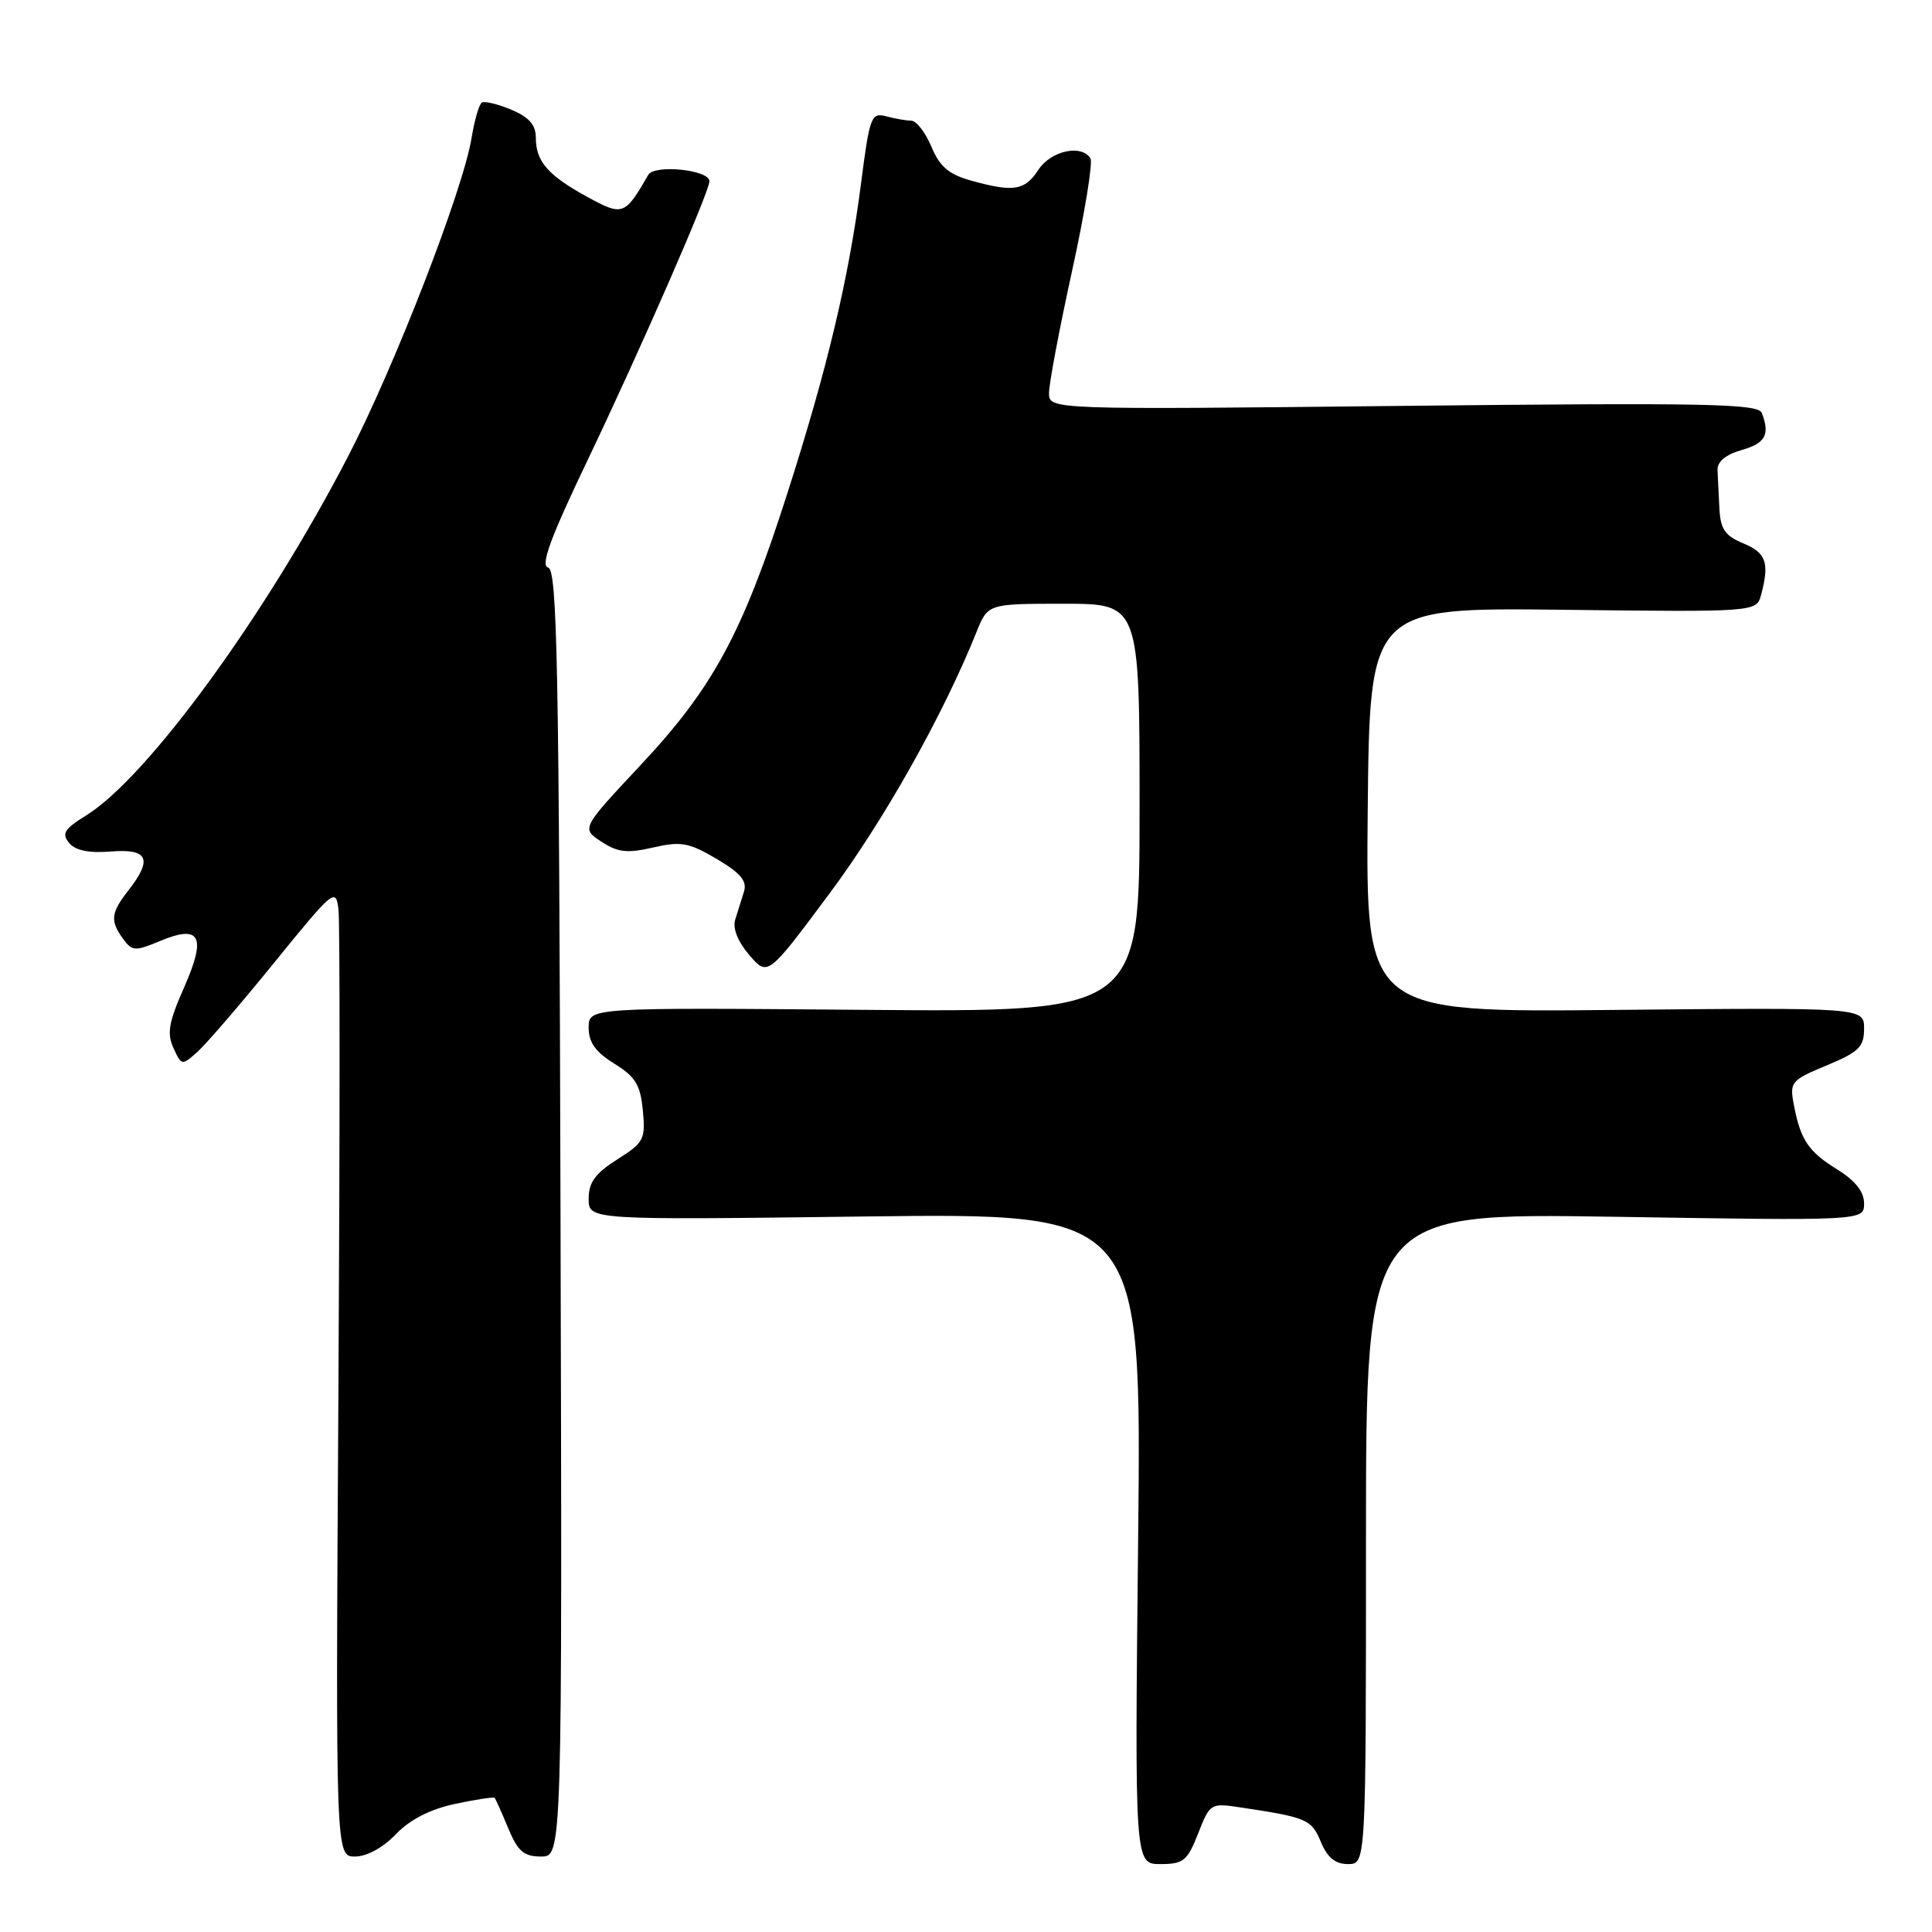 <?xml version="1.0" encoding="UTF-8" standalone="no"?>
<!DOCTYPE svg PUBLIC "-//W3C//DTD SVG 1.1//EN" "http://www.w3.org/Graphics/SVG/1.1/DTD/svg11.dtd" >
<svg xmlns="http://www.w3.org/2000/svg" xmlns:xlink="http://www.w3.org/1999/xlink" version="1.1" viewBox="0 0 256 256">
 <g >
 <path fill="currentColor"
d=" M 158.76 242.94 C 160.33 238.94 160.40 238.89 164.42 239.50 C 173.17 240.81 173.79 241.08 175.02 244.06 C 175.89 246.15 176.93 247.00 178.62 247.00 C 181.00 247.00 181.00 247.00 181.00 203.85 C 181.00 160.71 181.00 160.71 214.00 161.23 C 247.00 161.76 247.00 161.76 247.00 159.46 C 247.00 157.91 245.85 156.46 243.49 154.99 C 239.62 152.60 238.57 151.05 237.69 146.36 C 237.12 143.37 237.33 143.13 242.05 141.17 C 246.32 139.39 247.00 138.72 247.00 136.31 C 247.00 133.50 247.00 133.50 213.98 133.82 C 180.97 134.15 180.97 134.15 181.23 107.32 C 181.50 80.50 181.50 80.50 207.12 80.80 C 232.74 81.10 232.74 81.10 233.36 78.80 C 234.49 74.58 234.02 73.25 231.00 72.00 C 228.57 70.99 227.97 70.12 227.83 67.38 C 227.74 65.52 227.63 63.23 227.58 62.29 C 227.53 61.18 228.65 60.25 230.75 59.64 C 233.94 58.73 234.55 57.60 233.45 54.72 C 232.97 53.49 226.21 53.35 185.95 53.78 C 139.00 54.29 139.00 54.29 139.00 52.07 C 139.00 50.85 140.37 43.58 142.05 35.92 C 143.73 28.25 144.83 21.53 144.49 20.99 C 143.31 19.08 139.25 19.97 137.59 22.50 C 135.78 25.26 134.33 25.50 128.67 23.93 C 125.71 23.10 124.52 22.08 123.41 19.43 C 122.62 17.54 121.42 15.99 120.74 15.99 C 120.06 15.98 118.56 15.72 117.41 15.41 C 115.45 14.88 115.23 15.45 114.11 24.17 C 112.48 36.86 109.63 48.84 104.29 65.49 C 98.38 83.93 94.51 91.10 84.90 101.36 C 77.02 109.78 77.02 109.78 79.68 111.52 C 81.85 112.95 83.10 113.09 86.54 112.30 C 90.24 111.45 91.27 111.64 94.96 113.81 C 98.14 115.69 99.02 116.74 98.58 118.15 C 98.26 119.17 97.74 120.83 97.42 121.85 C 97.06 123.01 97.76 124.77 99.29 126.55 C 101.73 129.39 101.73 129.39 109.88 118.44 C 117.12 108.73 124.96 94.78 129.39 83.75 C 130.90 80.00 130.90 80.00 140.95 80.00 C 151.00 80.00 151.00 80.00 151.00 107.06 C 151.00 134.11 151.00 134.11 114.50 133.81 C 78.00 133.50 78.00 133.50 78.00 136.17 C 78.00 138.12 78.91 139.40 81.40 140.94 C 84.20 142.67 84.86 143.75 85.18 147.14 C 85.55 150.97 85.32 151.40 81.79 153.63 C 78.87 155.48 78.00 156.67 78.00 158.84 C 78.00 161.66 78.00 161.66 114.63 161.19 C 151.27 160.73 151.27 160.73 150.81 203.86 C 150.35 247.00 150.35 247.00 153.76 247.00 C 156.81 247.00 157.33 246.58 158.76 242.94 Z  M 52.45 243.05 C 54.31 241.11 56.98 239.74 60.28 239.03 C 63.04 238.44 65.40 238.08 65.54 238.23 C 65.68 238.38 66.49 240.19 67.34 242.25 C 68.62 245.32 69.41 246.00 71.70 246.00 C 74.50 246.00 74.50 246.00 74.27 160.75 C 74.08 87.89 73.84 75.46 72.62 75.20 C 71.57 74.97 72.96 71.19 77.99 60.70 C 84.98 46.06 94.00 25.41 94.00 24.01 C 94.00 22.50 86.72 21.75 85.90 23.17 C 82.80 28.56 82.52 28.66 77.84 26.10 C 72.62 23.25 71.00 21.39 71.00 18.26 C 71.00 16.55 70.11 15.53 67.76 14.54 C 65.98 13.79 64.22 13.37 63.85 13.59 C 63.48 13.82 62.87 15.92 62.49 18.26 C 61.38 25.12 52.27 48.62 46.11 60.50 C 35.18 81.58 19.52 103.04 11.40 108.06 C 8.52 109.84 8.14 110.46 9.16 111.69 C 9.99 112.70 11.77 113.06 14.69 112.83 C 19.64 112.43 20.26 113.83 17.00 118.00 C 14.68 120.97 14.57 122.02 16.31 124.40 C 17.51 126.05 17.90 126.07 21.20 124.69 C 26.57 122.45 27.39 124.06 24.38 130.87 C 22.36 135.43 22.10 136.93 22.98 138.86 C 24.05 141.21 24.10 141.22 26.17 139.37 C 27.32 138.34 31.92 133.00 36.38 127.50 C 44.20 117.87 44.51 117.61 44.85 120.50 C 45.05 122.15 45.04 151.06 44.84 184.75 C 44.47 246.00 44.47 246.00 47.05 246.00 C 48.60 246.00 50.75 244.82 52.45 243.05 Z "/>
</g>
</svg>
